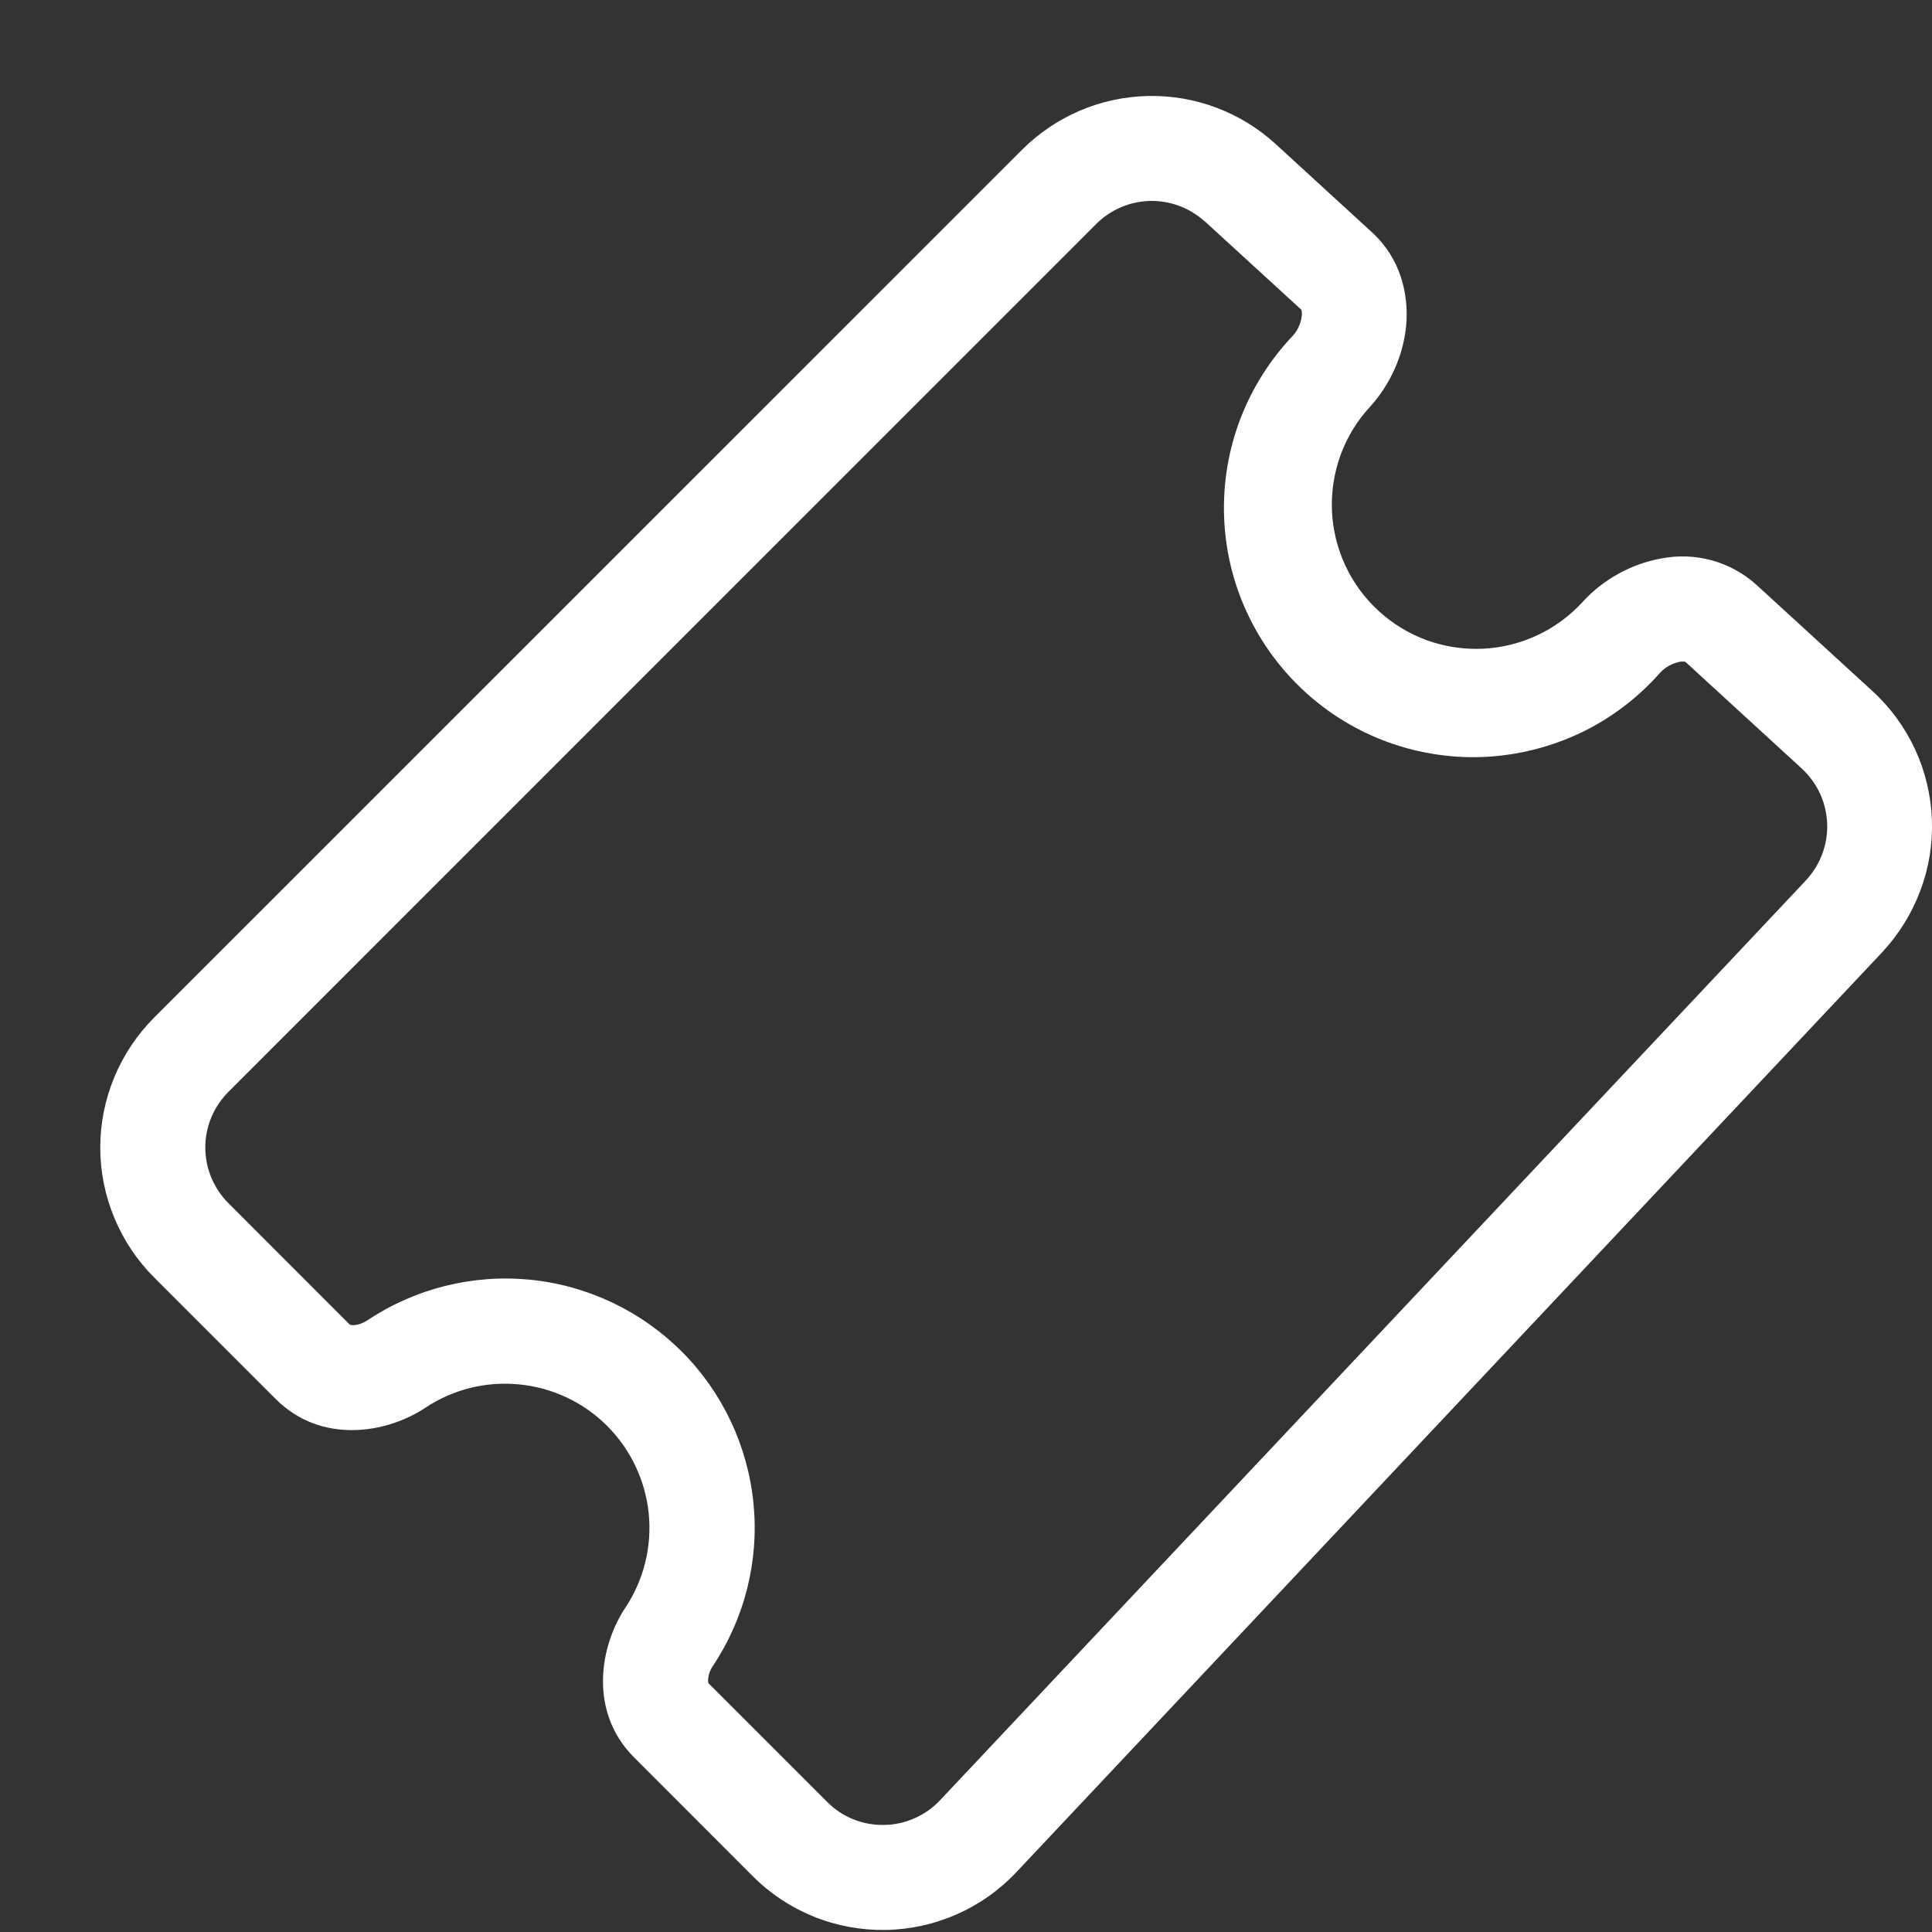 <svg width="19" height="19" viewBox="0 0 19 19" fill="none" xmlns="http://www.w3.org/2000/svg">
<rect x="0" y="0" width="19" height="19" fill="#333333" stroke="none"/>
<path d="M11.85 2.18C11.703 2.045 11.51 1.972 11.31 1.976C11.111 1.981 10.921 2.062 10.78 2.203L2.246 10.738C2.101 10.883 2.019 11.08 2.019 11.285C2.019 11.49 2.101 11.687 2.246 11.832L3.44 13.027C3.444 13.028 3.453 13.032 3.471 13.032C3.51 13.032 3.561 13.018 3.611 12.986C4.082 12.671 4.648 12.53 5.212 12.585C5.776 12.641 6.303 12.891 6.704 13.291C7.105 13.692 7.354 14.22 7.41 14.784C7.466 15.348 7.324 15.914 7.01 16.385C6.982 16.426 6.966 16.474 6.963 16.523C6.963 16.541 6.966 16.55 6.967 16.553L8.134 17.72C8.207 17.794 8.294 17.852 8.39 17.891C8.486 17.93 8.589 17.949 8.693 17.947C8.797 17.946 8.899 17.924 8.994 17.881C9.089 17.84 9.175 17.779 9.246 17.703L17.759 8.659C17.829 8.584 17.884 8.496 17.92 8.4C17.956 8.304 17.973 8.202 17.969 8.099C17.965 7.997 17.941 7.896 17.898 7.803C17.855 7.71 17.793 7.626 17.718 7.557L16.575 6.509L16.571 6.508C16.552 6.505 16.534 6.505 16.515 6.509C16.442 6.525 16.376 6.562 16.326 6.616C16.11 6.861 15.848 7.06 15.555 7.202C15.261 7.343 14.942 7.425 14.617 7.443C14.292 7.46 13.966 7.412 13.659 7.302C13.353 7.192 13.071 7.022 12.831 6.801C12.591 6.581 12.397 6.315 12.261 6.019C12.124 5.723 12.049 5.403 12.038 5.077C12.027 4.751 12.081 4.427 12.197 4.122C12.313 3.818 12.489 3.539 12.713 3.303C12.763 3.248 12.794 3.179 12.802 3.105C12.805 3.086 12.803 3.067 12.799 3.049V3.047L11.852 2.18H11.85ZM10.051 1.473C10.38 1.144 10.823 0.954 11.289 0.944C11.754 0.934 12.205 1.104 12.548 1.419L13.494 2.286C13.776 2.544 13.855 2.896 13.829 3.198C13.802 3.494 13.672 3.783 13.471 4.003C13.345 4.14 13.247 4.301 13.183 4.476C13.12 4.651 13.091 4.837 13.099 5.023C13.107 5.21 13.152 5.392 13.23 5.561C13.309 5.73 13.42 5.882 13.558 6.008C13.695 6.134 13.856 6.232 14.031 6.296C14.206 6.359 14.392 6.388 14.579 6.38C14.765 6.372 14.947 6.327 15.117 6.248C15.285 6.17 15.437 6.058 15.563 5.921C15.763 5.7 16.041 5.546 16.333 5.493C16.499 5.46 16.669 5.466 16.832 5.51C16.994 5.554 17.144 5.636 17.27 5.748L18.414 6.796C18.591 6.957 18.733 7.153 18.834 7.37C18.934 7.587 18.99 7.822 18.999 8.061C19.008 8.3 18.969 8.539 18.884 8.762C18.8 8.986 18.672 9.191 18.509 9.366L9.995 18.412C9.829 18.588 9.63 18.729 9.409 18.826C9.187 18.924 8.949 18.976 8.707 18.98C8.465 18.983 8.225 18.939 8.001 18.848C7.777 18.757 7.573 18.622 7.402 18.45L6.236 17.283C5.788 16.835 5.897 16.192 6.149 15.812C6.331 15.539 6.412 15.212 6.38 14.886C6.347 14.56 6.203 14.255 5.971 14.023C5.739 13.791 5.434 13.647 5.108 13.615C4.782 13.582 4.455 13.663 4.182 13.845C3.801 14.098 3.158 14.206 2.71 13.757L1.515 12.562C1.348 12.395 1.215 12.196 1.124 11.976C1.033 11.757 0.986 11.523 0.986 11.285C0.986 11.048 1.033 10.813 1.124 10.594C1.215 10.375 1.348 10.176 1.515 10.008L10.051 1.473Z" fill="white"/>
</svg>
